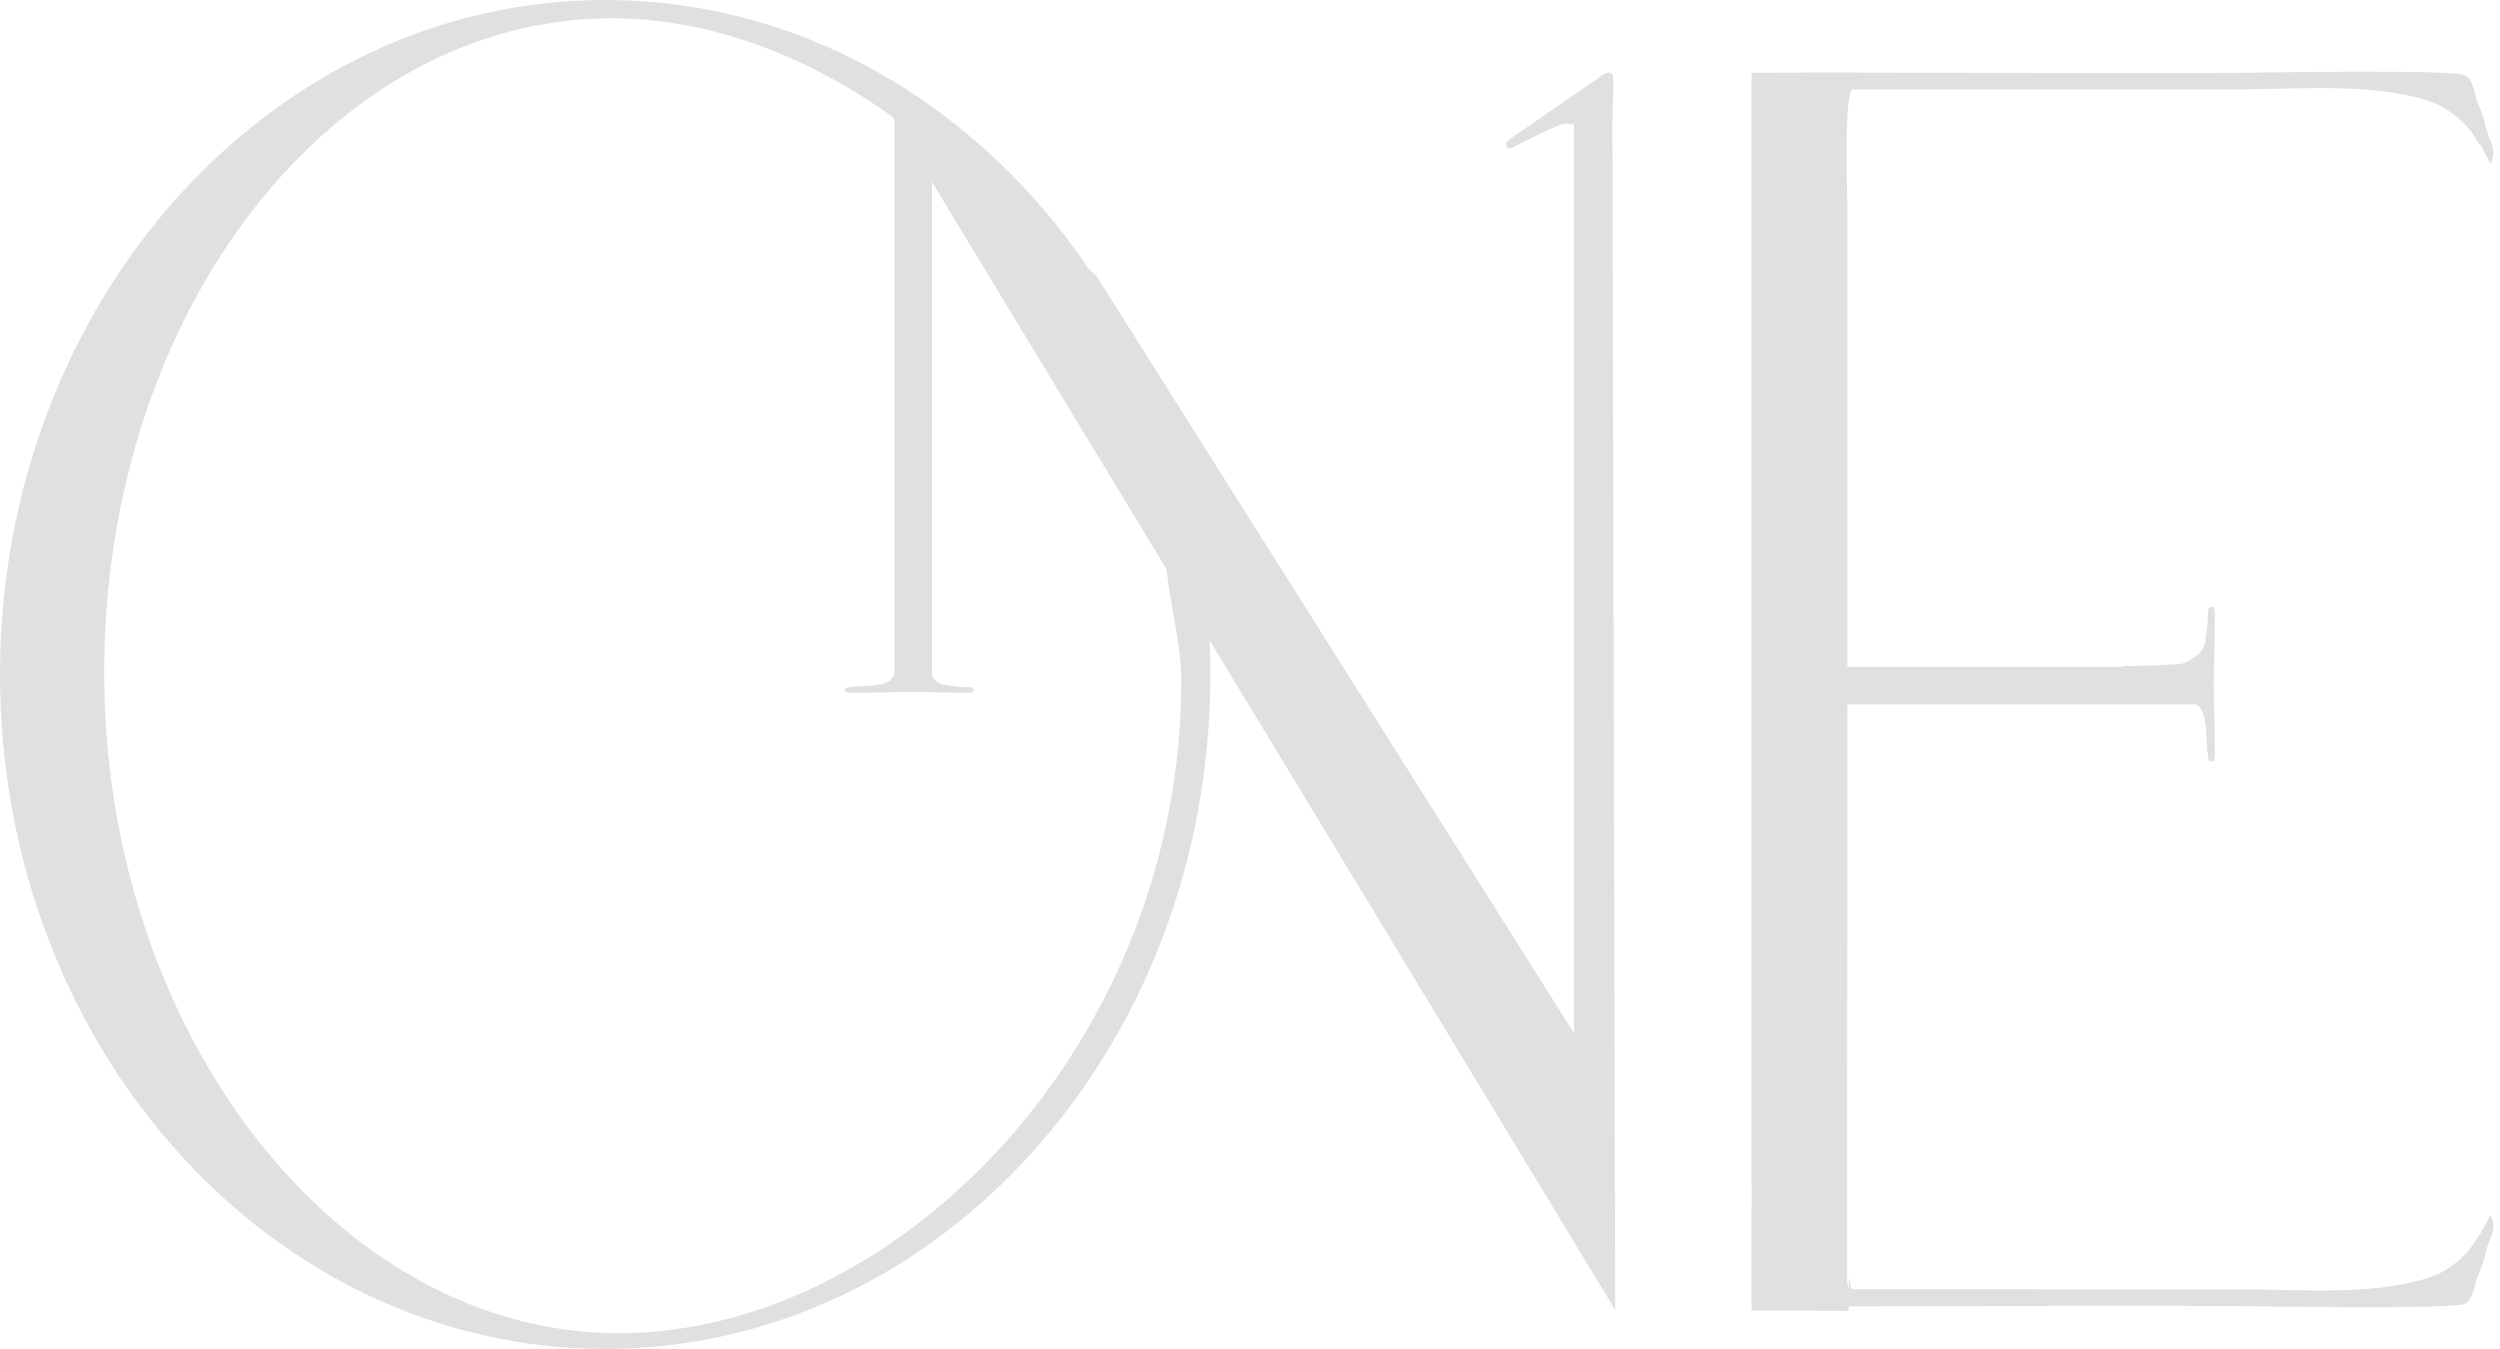 <svg width="139" height="75" viewBox="0 0 139 75" fill="none" xmlns="http://www.w3.org/2000/svg">
<path fill-rule="evenodd" clip-rule="evenodd" d="M137.584 7.589C137.658 7.716 137.632 7.71 137.726 7.842C137.9 8.089 137.811 7.942 137.911 8.053L138.458 9.079C138.868 8.516 138.463 7.858 138.284 7.321C138.179 7.005 138.142 6.726 138.042 6.421C137.932 6.079 137.847 5.958 137.753 5.695C137.547 5.147 137.547 4.489 137.074 4.189C136.532 3.842 125.07 4.047 124.381 4.053C115.382 4.105 106.383 4.005 97.384 4.042V65.805C97.394 66.295 97.399 66.789 97.384 67.268V72.868C98.647 72.874 100.52 72.879 102.788 72.884V72.637C109.987 72.632 117.181 72.574 124.381 72.616C125.065 72.621 136.527 72.826 137.074 72.479C137.547 72.179 137.547 71.526 137.753 70.974C137.853 70.71 137.932 70.589 138.042 70.247C138.142 69.937 138.184 69.658 138.284 69.347C138.463 68.805 138.868 68.153 138.458 67.584L137.911 68.611C137.816 68.721 137.905 68.574 137.726 68.821C137.632 68.953 137.658 68.942 137.584 69.074C137.153 69.8 136.184 70.6 135.385 70.91C132.459 72.042 128.18 71.721 124.886 71.684L102.972 71.679C102.893 71.531 102.83 71.279 102.788 70.947V71.653C102.725 71.505 102.699 71.311 102.699 71.058C102.704 59.079 102.709 49.147 102.715 39.168H122.118L122.123 39.174C122.349 39.321 122.507 39.611 122.586 40.042C122.639 40.326 122.67 40.689 122.691 41.142C122.707 41.347 122.718 41.537 122.718 41.716C122.754 41.905 122.77 42.042 122.77 42.137C122.781 42.274 122.854 42.342 122.981 42.342C123.096 42.342 123.154 42.2 123.154 41.921C123.117 39.821 123.096 38.489 123.081 37.931C123.096 37.584 123.117 36.331 123.154 34.174C123.154 33.879 123.096 33.726 122.981 33.726C122.854 33.742 122.781 33.816 122.77 33.942C122.77 34.426 122.718 35.005 122.618 35.668C122.518 36.068 122.344 36.31 122.128 36.447C121.918 36.579 121.586 36.884 121.207 36.916C120.423 36.979 119.36 37.021 118.013 37.037V37.079H102.715C102.715 29.053 102.72 20.905 102.715 11.547C102.709 10.095 102.515 5.795 102.967 4.974L124.88 4.968C128.17 4.932 132.453 4.61 135.379 5.742C136.179 6.063 137.153 6.863 137.584 7.589Z" fill="#E0E0E0"/>
<path fill-rule="evenodd" clip-rule="evenodd" d="M89.653 6.568C89.69 5.374 89.706 4.716 89.706 4.584C89.706 4.447 89.695 4.321 89.679 4.2C89.632 4.089 89.558 4.032 89.453 4.032C89.279 4.047 89.074 4.153 88.848 4.353C87.158 5.511 85.516 6.642 83.917 7.753C83.801 7.837 83.743 7.926 83.743 8.021C83.743 8.158 83.796 8.237 83.896 8.253C83.985 8.253 84.09 8.216 84.201 8.147C84.59 7.947 85.106 7.695 85.737 7.379C86.385 7.068 86.837 6.884 87.106 6.874C87.206 6.868 87.358 6.895 87.516 6.942V57.442L60.956 15.337C60.819 15.21 60.677 15.089 60.54 14.963C59.593 13.558 58.562 12.232 57.446 10.989C51.357 4.2 42.942 0 33.649 0C24.355 0 15.94 4.2 9.851 10.989C3.768 17.774 0 27.147 0 37.5C0 47.853 3.763 57.226 9.851 64.01C15.94 70.8 24.355 75 33.649 75C42.942 75 51.357 70.8 57.446 64.01C63.53 57.226 67.298 47.853 67.298 37.5C67.298 36.863 67.282 36.226 67.255 35.6L89.805 72.832L89.648 6.689C89.648 6.653 89.648 6.611 89.653 6.568ZM64.95 32.326C65.035 32.989 65.145 33.626 65.261 34.263C65.472 35.437 65.677 36.6 65.677 37.879C65.677 47.658 61.956 56.511 56.336 63.016C50.415 69.868 42.39 74.126 34.391 74.126C26.597 74.126 19.445 69.963 14.246 63.289C9.046 56.616 5.794 47.432 5.794 37.389C5.794 27.342 8.957 18.242 14.072 11.663C19.177 5.084 26.234 1.016 34.022 1.016C39.374 1.016 44.821 3.042 49.631 6.505L49.731 6.674V37.526C49.689 37.579 49.647 37.632 49.621 37.679C49.5 37.868 49.258 37.995 48.9 38.063C48.663 38.105 48.363 38.137 47.984 38.147C47.81 38.163 47.652 38.168 47.505 38.168C47.347 38.195 47.231 38.211 47.153 38.211C47.042 38.221 46.979 38.284 46.979 38.384C46.979 38.479 47.1 38.526 47.331 38.526C49.079 38.5 50.184 38.479 50.652 38.463C50.941 38.479 51.983 38.495 53.778 38.526C54.025 38.526 54.146 38.479 54.146 38.384C54.131 38.279 54.073 38.221 53.968 38.211C53.562 38.211 53.083 38.168 52.531 38.084C52.199 38 51.994 37.858 51.883 37.679C51.868 37.647 51.841 37.616 51.815 37.579V10.116L64.85 31.637C64.882 31.863 64.924 32.095 64.95 32.326Z" fill="#E0E0E0"/>
</svg>
